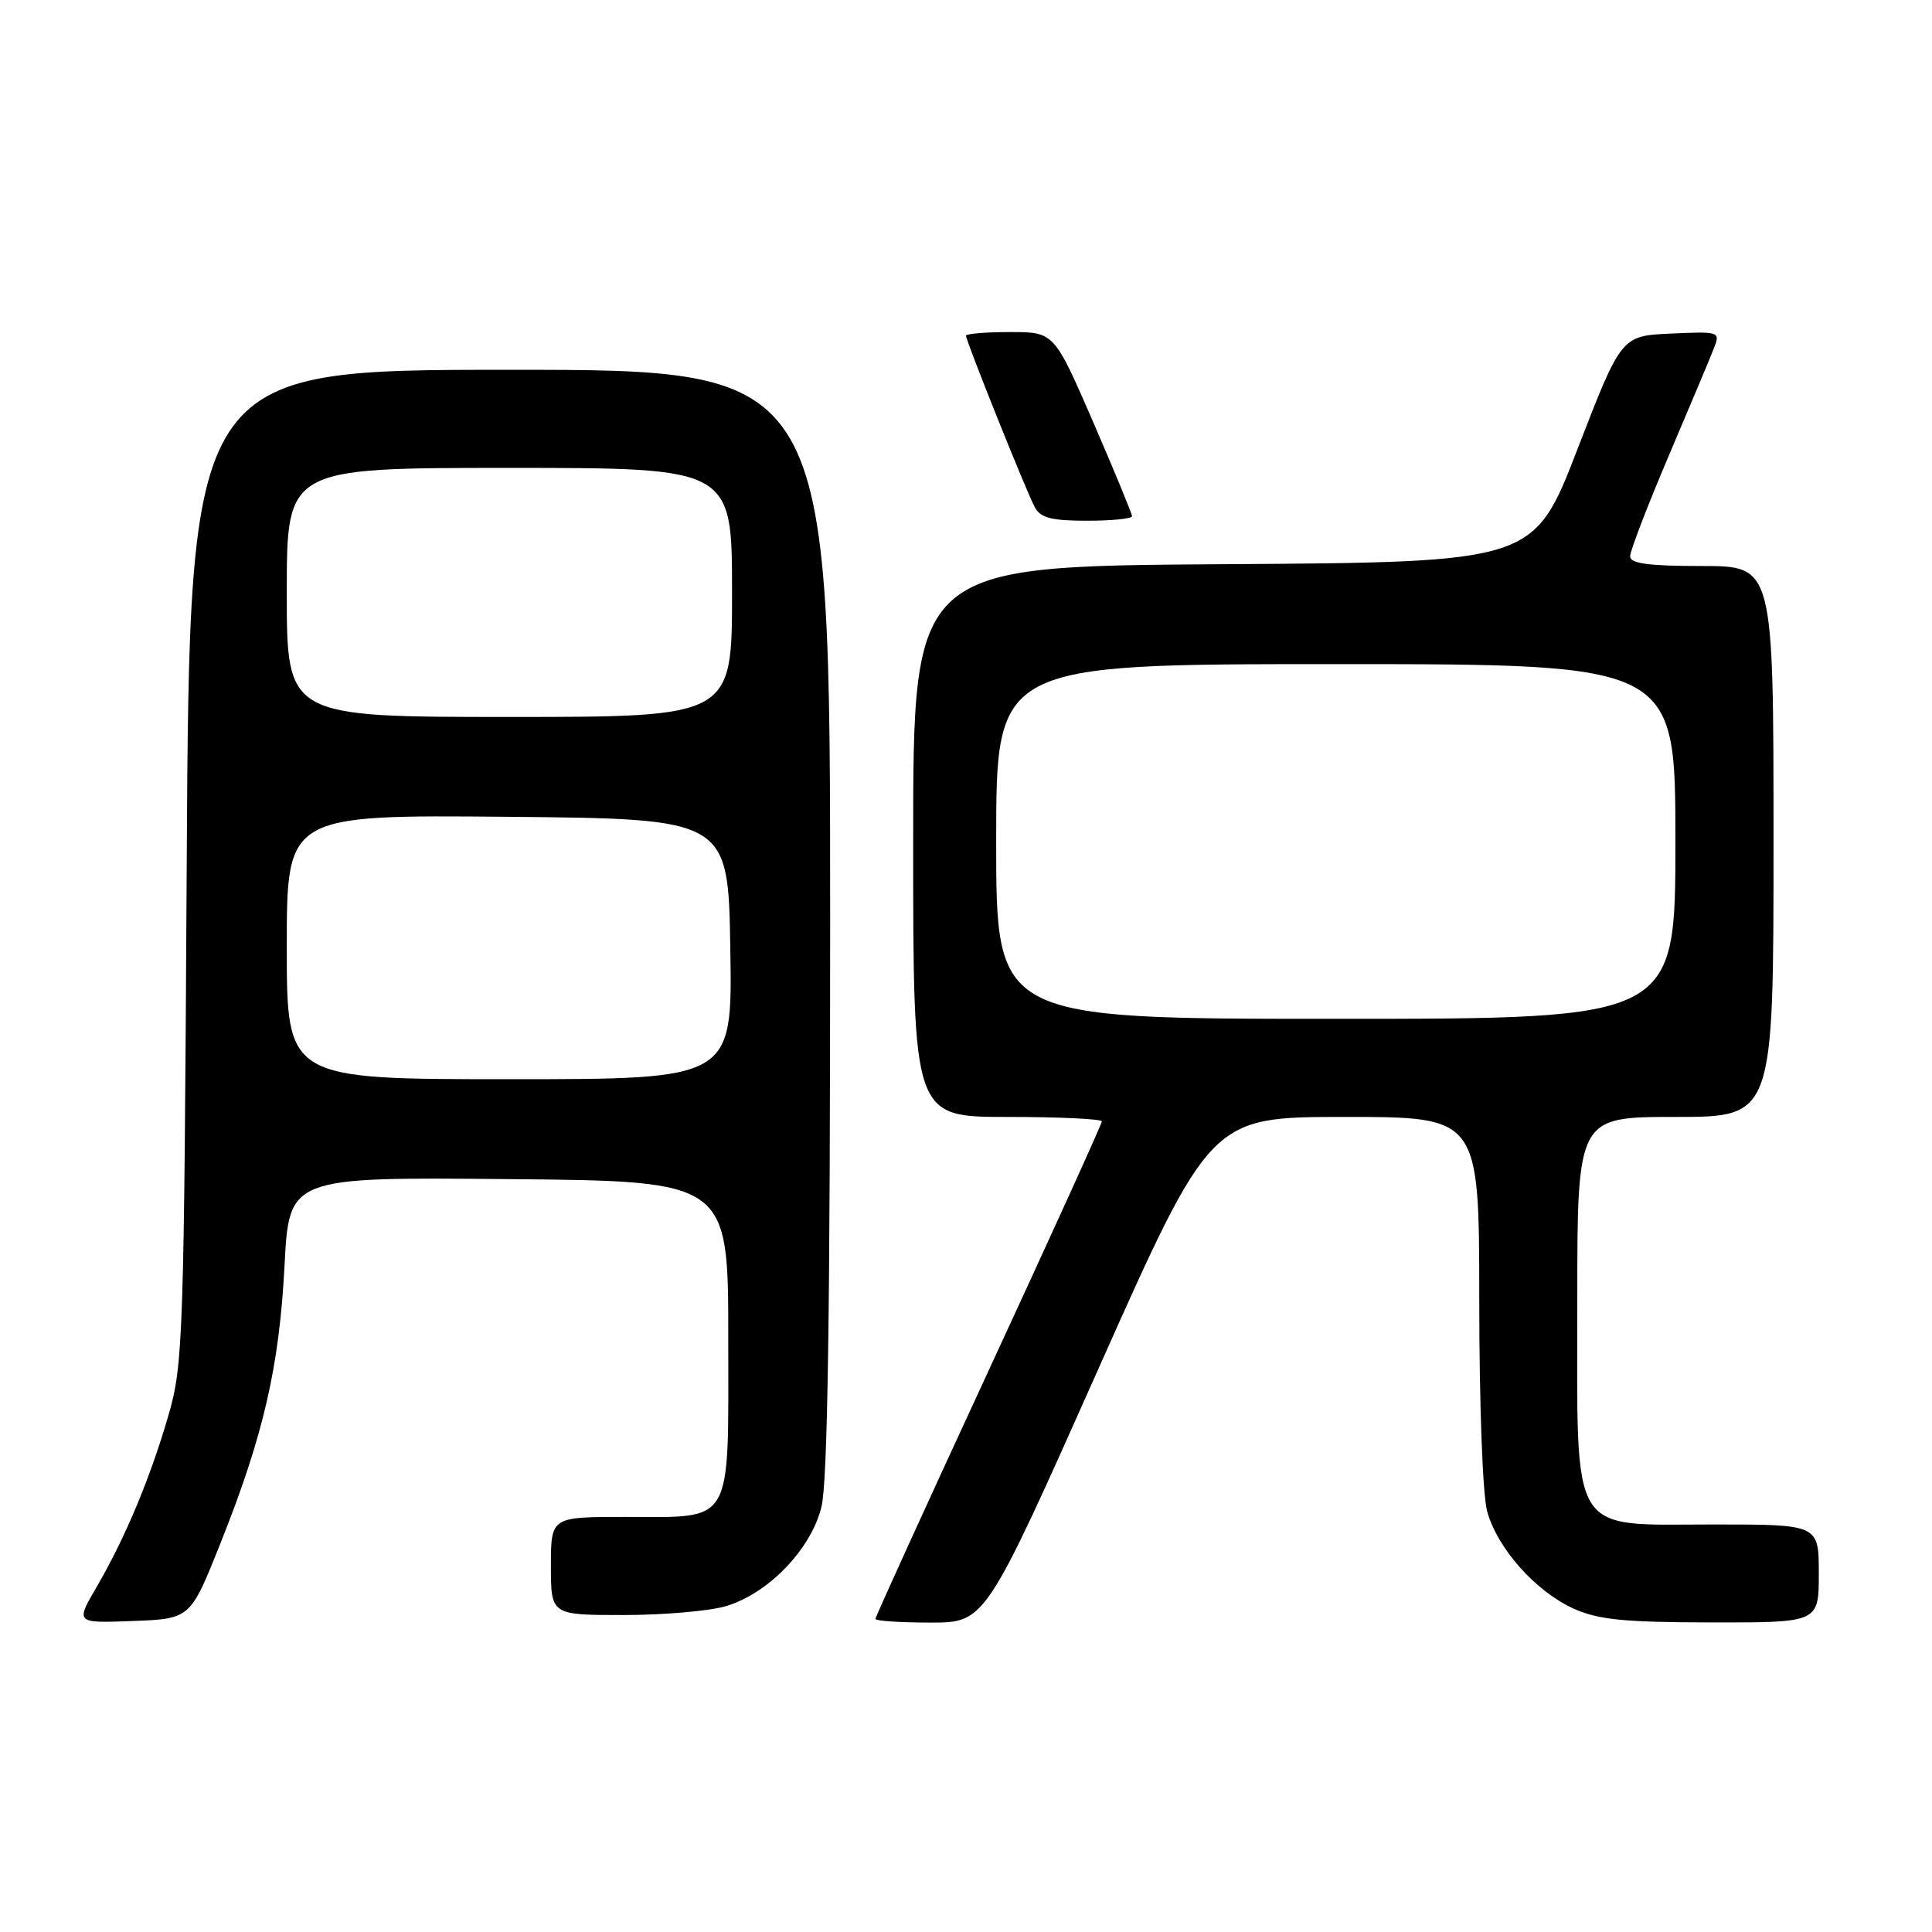 <?xml version="1.0" encoding="UTF-8" standalone="no"?>
<!DOCTYPE svg PUBLIC "-//W3C//DTD SVG 1.1//EN" "http://www.w3.org/Graphics/SVG/1.1/DTD/svg11.dtd" >
<svg xmlns="http://www.w3.org/2000/svg" xmlns:xlink="http://www.w3.org/1999/xlink" version="1.1" viewBox="0 0 256 256">
 <g >
 <path fill="currentColor"
d=" M 29.21 204.50 C 34.91 190.20 37.00 181.14 37.70 167.74 C 38.31 155.97 38.31 155.97 67.40 156.24 C 96.50 156.50 96.50 156.50 96.50 177.33 C 96.50 202.44 97.33 201.00 82.81 201.00 C 73.00 201.00 73.00 201.00 73.00 207.50 C 73.00 214.00 73.00 214.00 82.63 214.00 C 87.93 214.00 94.04 213.47 96.20 212.82 C 101.82 211.14 107.43 205.32 108.84 199.71 C 109.67 196.44 110.00 174.07 110.00 122.06 C 110.00 49.00 110.00 49.00 67.55 49.00 C 25.11 49.00 25.11 49.00 24.74 114.75 C 24.39 177.29 24.27 180.84 22.33 187.50 C 19.90 195.89 16.59 203.78 12.80 210.29 C 10.00 215.08 10.00 215.08 17.61 214.79 C 25.22 214.50 25.22 214.50 29.21 204.50 Z  M 145.49 181.50 C 160.42 148.00 160.42 148.00 178.21 148.00 C 196.00 148.00 196.00 148.00 196.01 172.25 C 196.01 186.09 196.46 198.12 197.06 200.28 C 198.43 205.19 203.45 210.84 208.49 213.14 C 211.76 214.62 215.13 214.96 226.75 214.98 C 241.00 215.00 241.00 215.00 241.00 208.50 C 241.00 202.00 241.00 202.00 227.07 202.00 C 207.76 202.00 209.00 204.04 209.00 172.37 C 209.00 148.00 209.00 148.00 222.00 148.00 C 235.00 148.00 235.00 148.00 235.00 111.50 C 235.00 75.00 235.00 75.00 225.50 75.00 C 218.42 75.00 216.00 74.67 216.00 73.71 C 216.00 73.00 218.29 67.04 221.09 60.46 C 223.89 53.88 226.59 47.47 227.08 46.20 C 227.97 43.94 227.91 43.91 221.41 44.20 C 214.83 44.50 214.83 44.50 209.03 59.50 C 203.23 74.50 203.23 74.50 162.12 74.76 C 121.00 75.02 121.00 75.02 121.00 111.51 C 121.00 148.00 121.00 148.00 133.50 148.00 C 140.38 148.00 146.00 148.27 146.00 148.59 C 146.00 148.92 139.25 163.77 131.00 181.60 C 122.75 199.43 116.00 214.24 116.00 214.51 C 116.00 214.78 119.28 215.00 123.28 215.00 C 130.56 215.00 130.56 215.00 145.49 181.50 Z  M 150.00 68.40 C 150.00 68.08 147.68 62.45 144.84 55.90 C 139.67 44.00 139.67 44.00 133.84 44.00 C 130.63 44.00 128.00 44.22 128.00 44.48 C 128.00 45.19 135.98 65.09 137.11 67.20 C 137.87 68.62 139.31 69.00 144.04 69.00 C 147.32 69.00 150.00 68.73 150.00 68.40 Z  M 38.00 125.48 C 38.00 107.97 38.00 107.97 67.25 108.23 C 96.50 108.50 96.50 108.50 96.77 125.75 C 97.05 143.00 97.05 143.00 67.52 143.00 C 38.00 143.00 38.00 143.00 38.00 125.48 Z  M 38.00 78.50 C 38.00 62.00 38.00 62.00 67.50 62.00 C 97.00 62.00 97.00 62.00 97.00 78.50 C 97.00 95.00 97.00 95.00 67.50 95.00 C 38.00 95.00 38.00 95.00 38.00 78.50 Z  M 132.00 111.50 C 132.00 88.00 132.00 88.00 177.00 88.00 C 222.00 88.00 222.00 88.00 222.00 111.50 C 222.00 135.00 222.00 135.00 177.00 135.00 C 132.00 135.00 132.00 135.00 132.00 111.50 Z "/>
</g>
</svg>